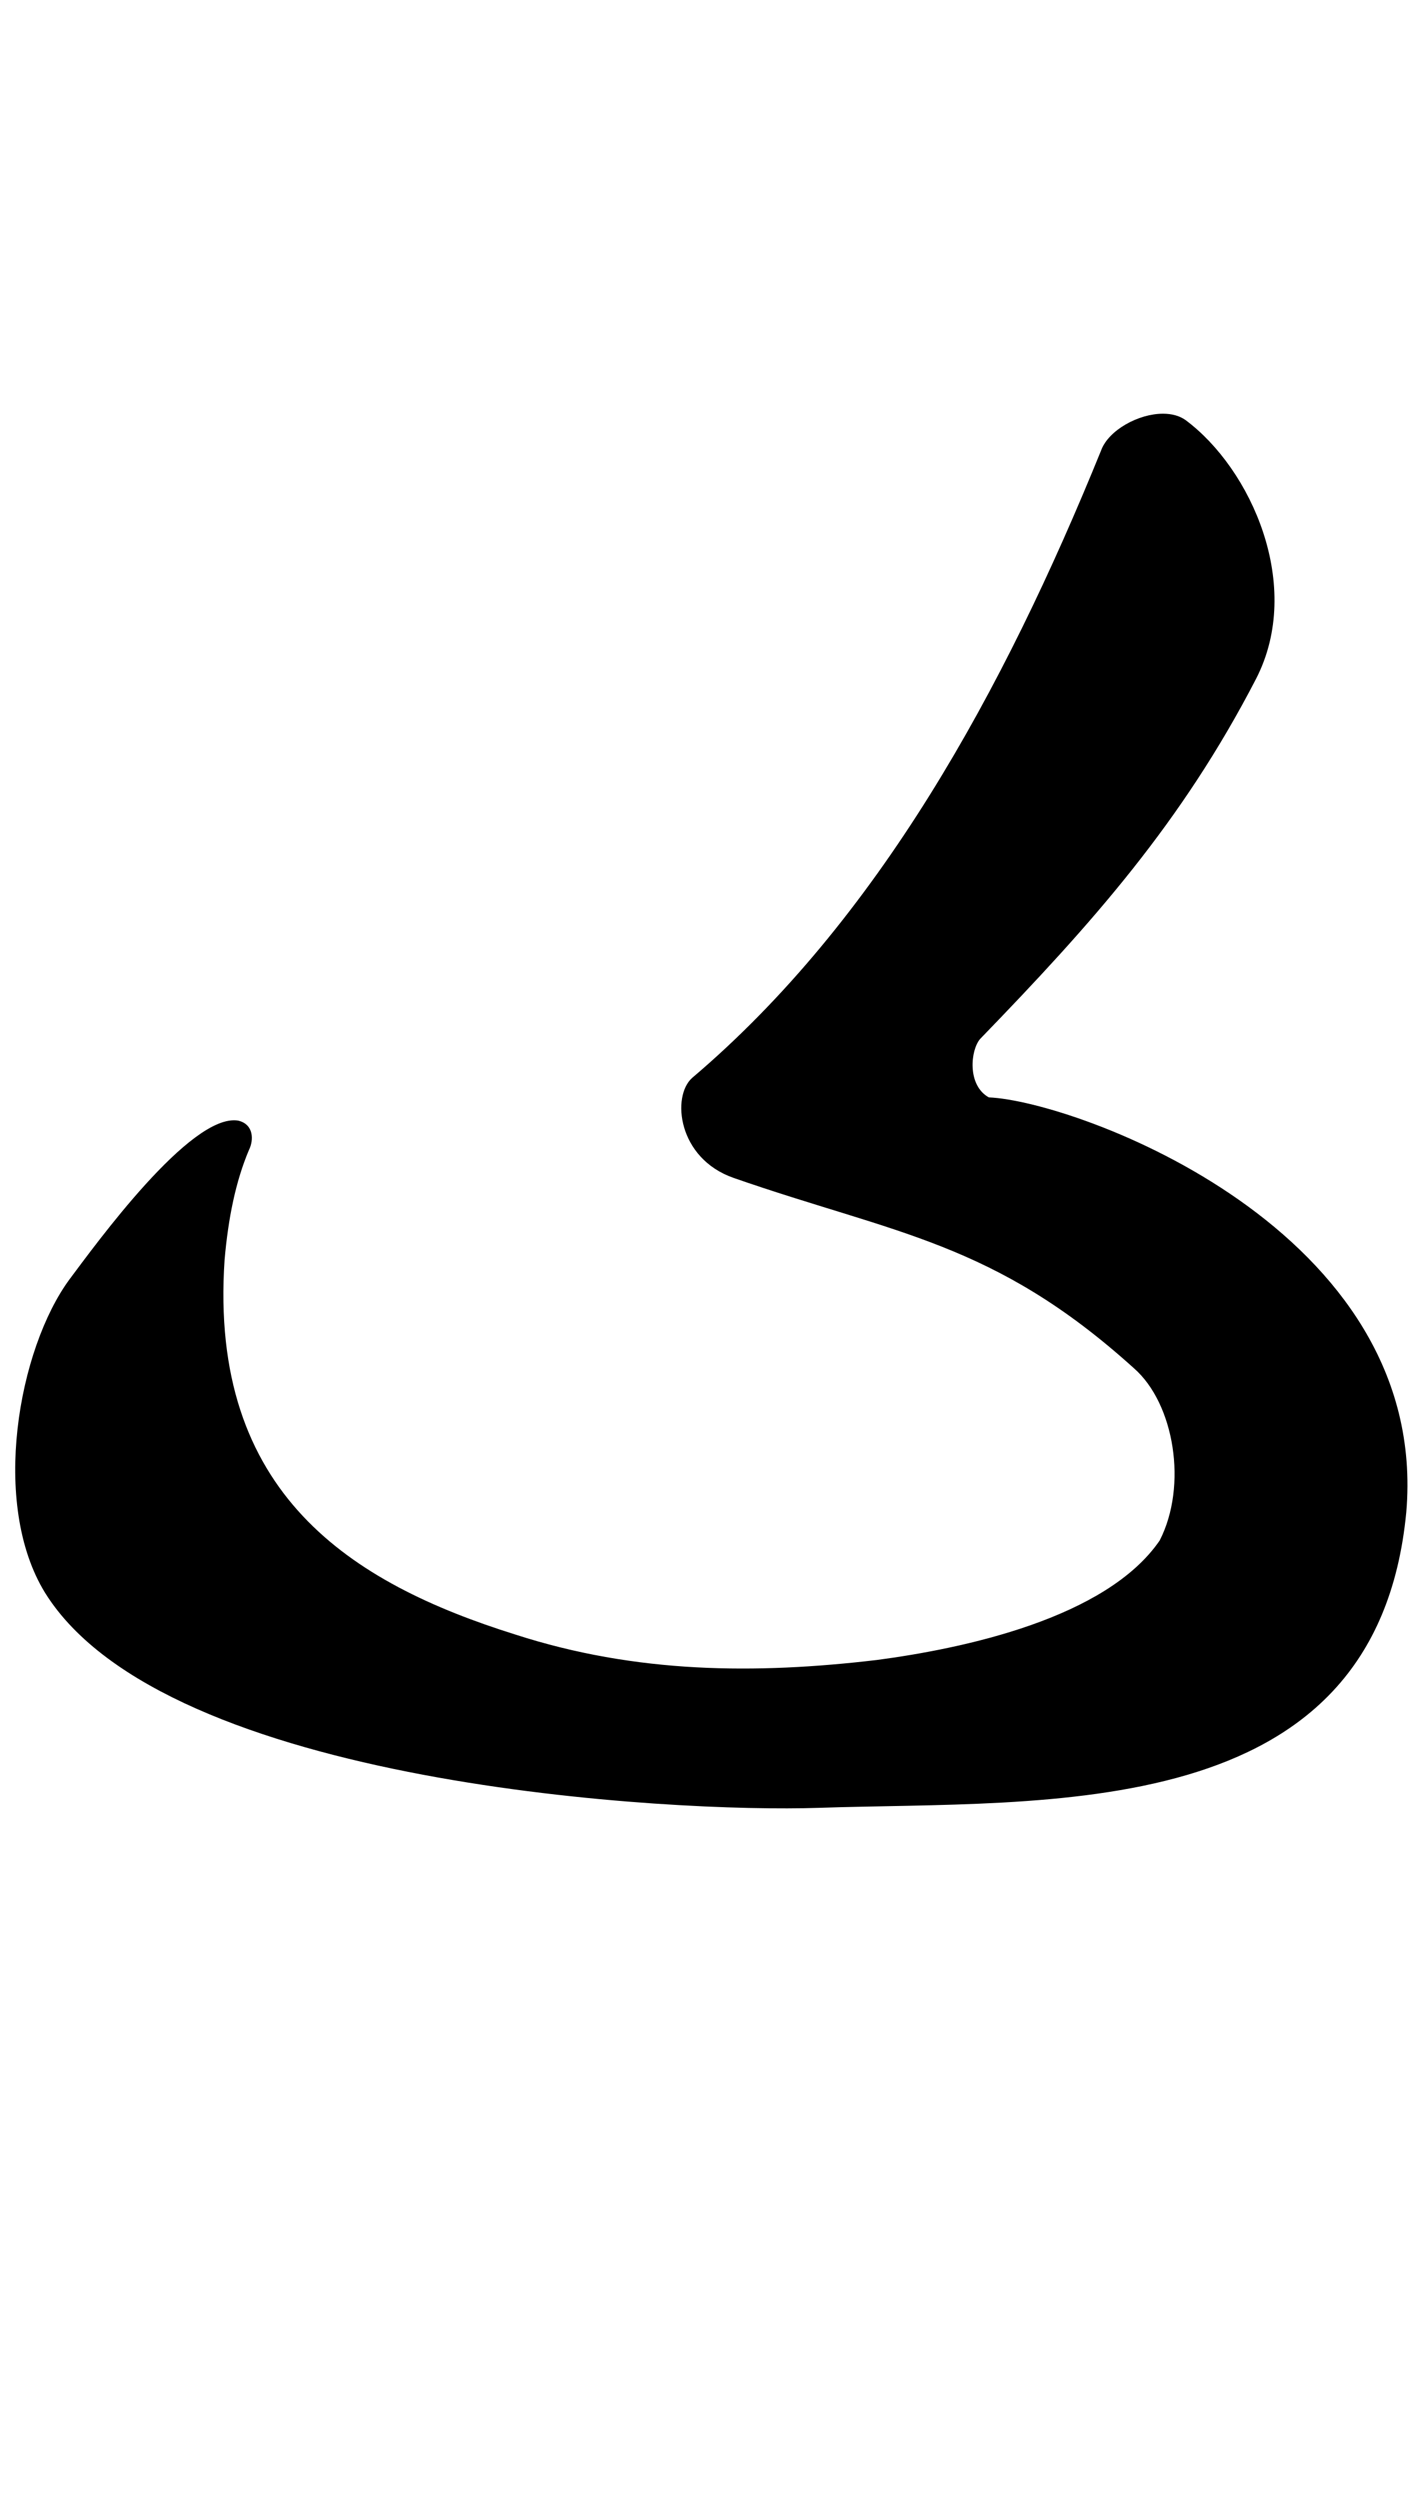 <?xml version="1.0" encoding="UTF-8" standalone="no"?>
<svg
   version="1.1"
   viewBox="-10 0 1165 2048"
   id="svg4"
   sodipodi:docname="uni06A9.svg"
   inkscape:version="1.1 (c68e22c387, 2021-05-23)"
   xmlns:inkscape="http://www.inkscape.org/namespaces/inkscape"
   xmlns:sodipodi="http://sodipodi.sourceforge.net/DTD/sodipodi-0.dtd"
   xmlns="http://www.w3.org/2000/svg"
   xmlns:svg="http://www.w3.org/2000/svg">
  <defs
     id="defs8" />
  <sodipodi:namedview
     id="namedview6"
     pagecolor="#505050"
     bordercolor="#eeeeee"
     borderopacity="1"
     inkscape:pageshadow="0"
     inkscape:pageopacity="0"
     inkscape:pagecheckerboard="0"
     showgrid="false"
     inkscape:zoom="0.24414062"
     inkscape:cx="485.37601"
     inkscape:cy="835.58402"
     inkscape:window-width="1366"
     inkscape:window-height="705"
     inkscape:window-x="-8"
     inkscape:window-y="-8"
     inkscape:window-maximized="1"
     inkscape:current-layer="svg4" />
  <path
     id="path2"
     style="opacity:1;fill:#000000;fill-opacity:1"
     d="m 953.01,338.912 c -20.344,-0.094 -44.906,13.594 -50.906,30.094 -80,197 -183,385 -335,514 -17,15 -12,66 34,82 132,46 213,52 328,156 33,29 44,96 21,141 -43.92,64.051 -161.348,88.579 -231.902,97.926 C 618.998,1371.635 521.288,1371.123 422,1339 288,1297 171,1224 184,1032 c 3,-34 9,-64 20,-90 4,-8 4,-21 -9,-24 -39,-6 -117,102 -138,130 -42,57 -65,184 -20,257 98.799,158.349 515.463,180.081 633.498,176.041 187.646,-6.422 456.96,15.264 481.605,-242.035 20,-232 -271,-337 -342,-340 -18,-10 -15,-39 -7,-48 92,-95 165,-177 226,-295 39,-76 -4,-172 -58,-212 -5,-3.5 -11.312,-5.062 -18.094,-5.094 z"
     transform="translate(-10)"
     sodipodi:nodetypes="sccccccccccccscccccs" />
</svg>
